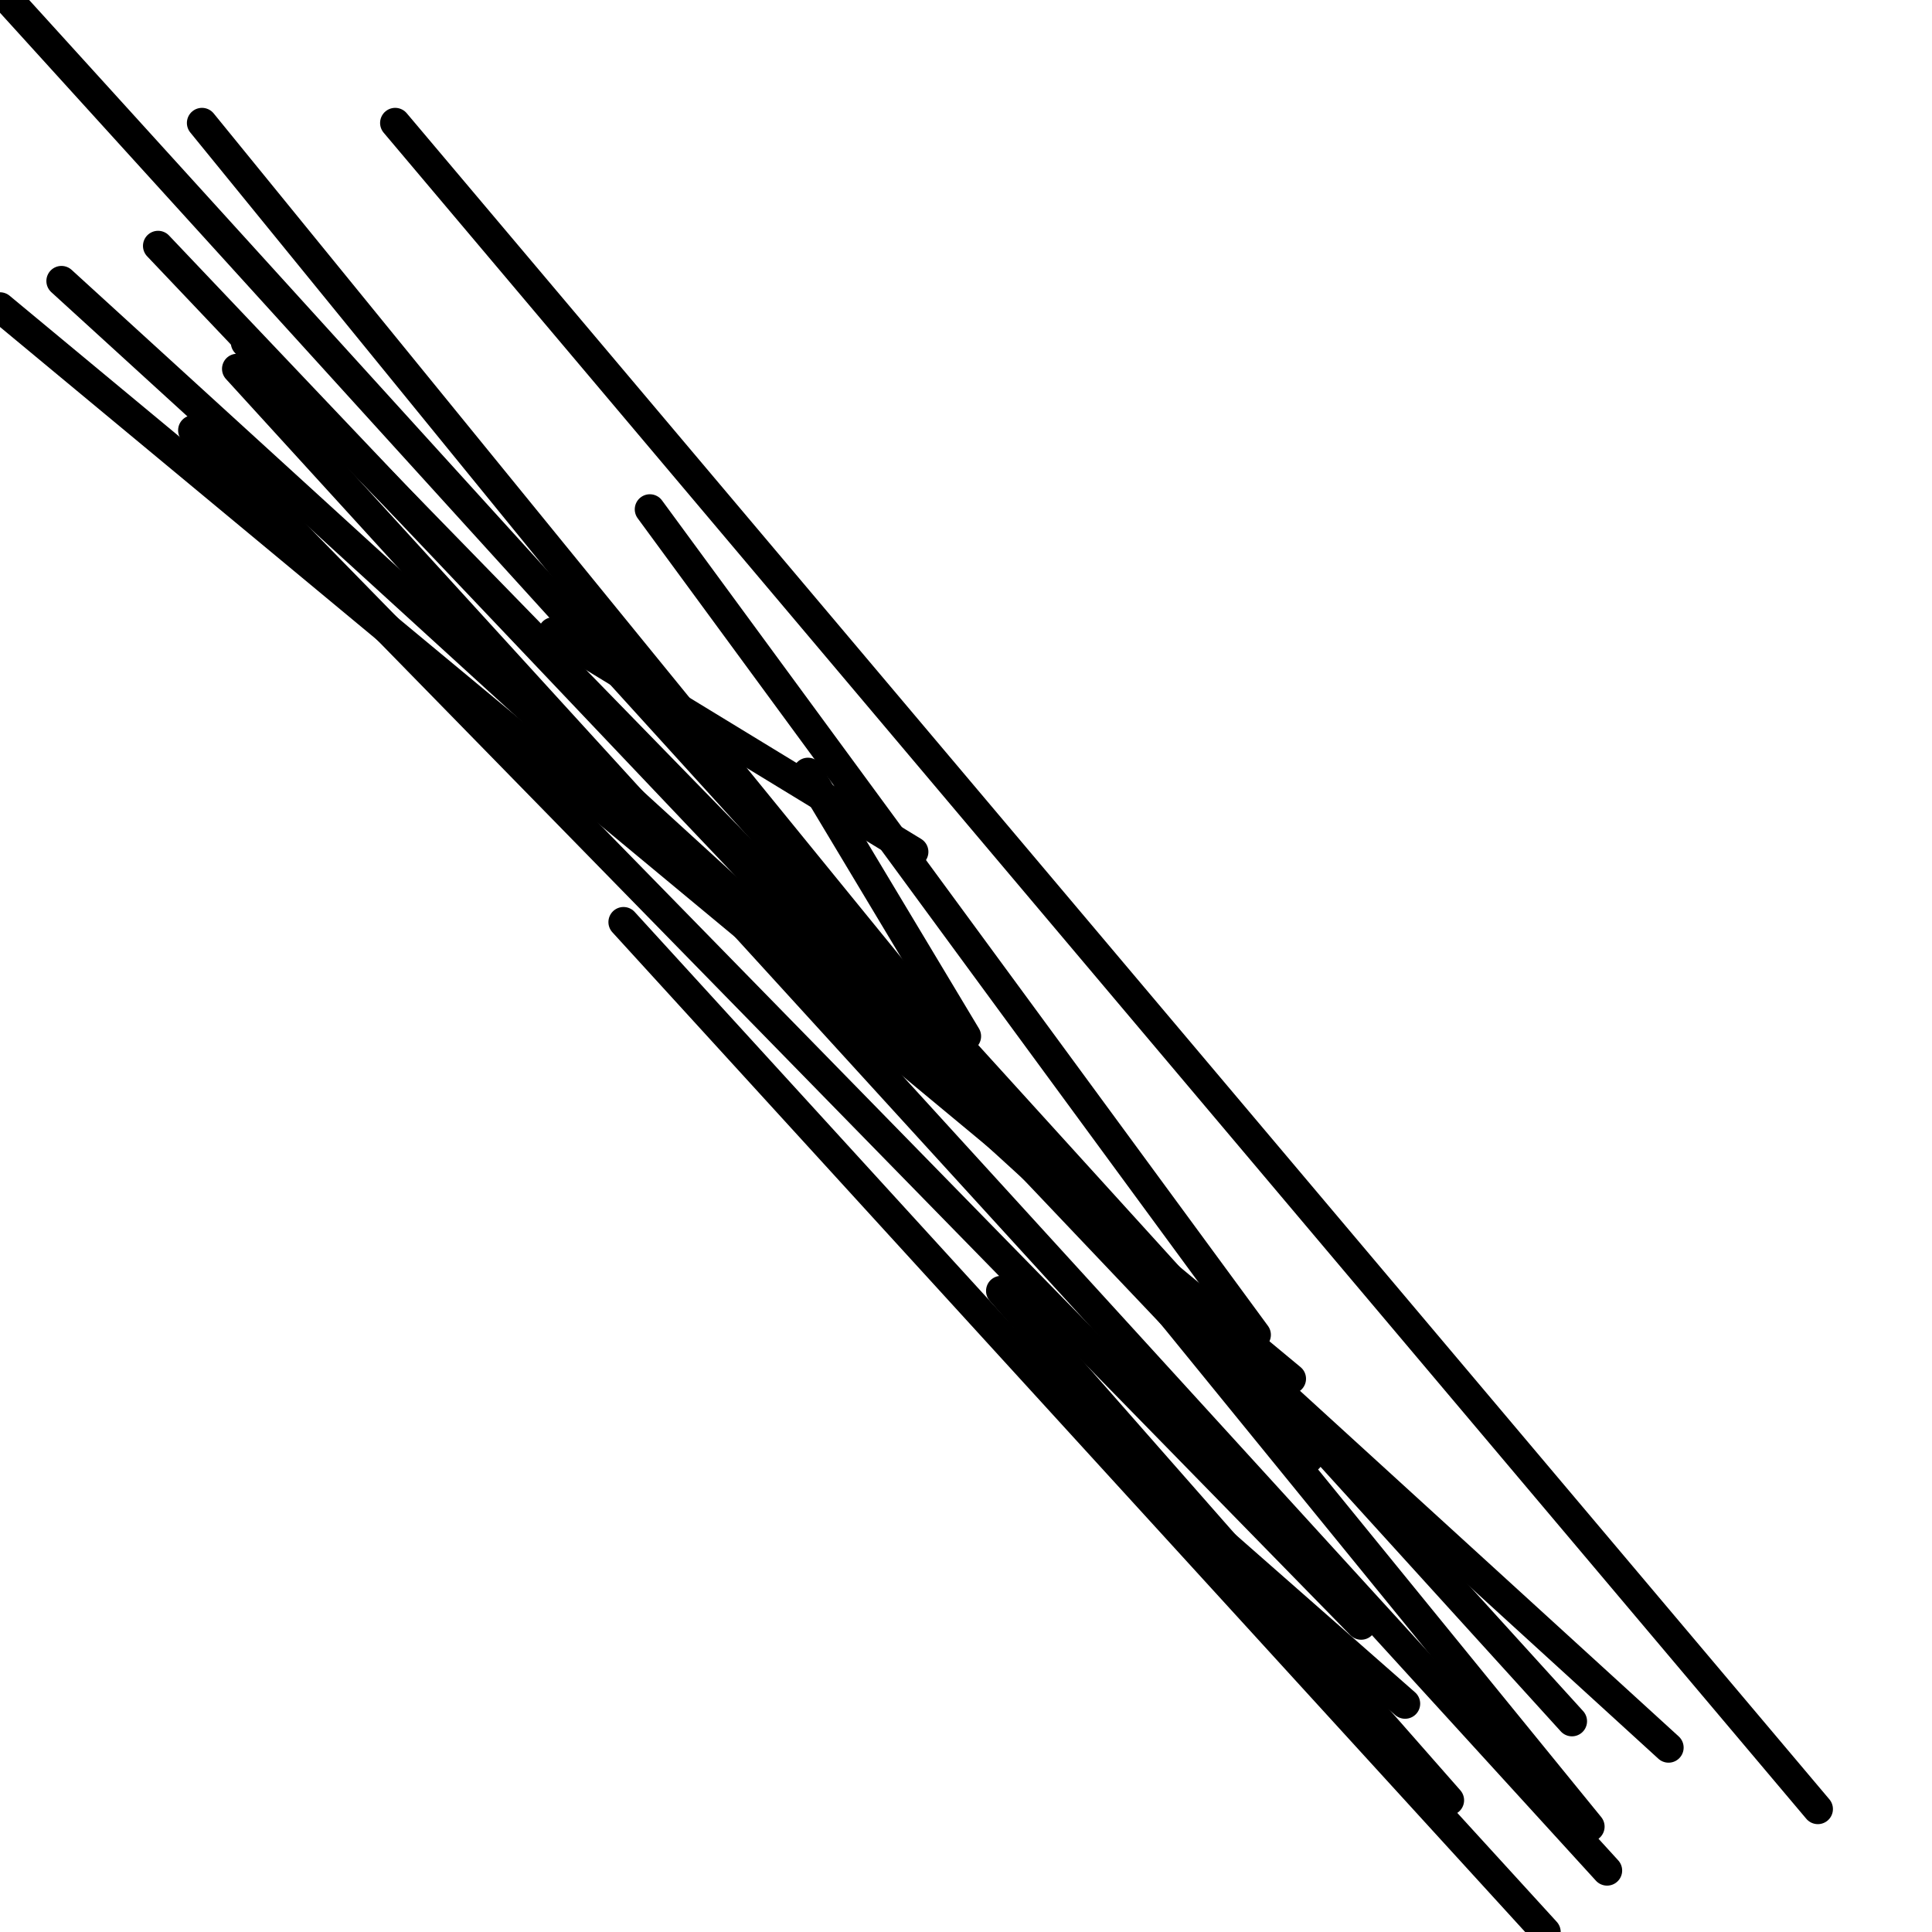 <?xml version="1.0" encoding="utf-8" ?>
<svg baseProfile="full" height="256" version="1.1" width="256" xmlns="http://www.w3.org/2000/svg" xmlns:ev="http://www.w3.org/2001/xml-events" xmlns:xlink="http://www.w3.org/1999/xlink"><defs /><polyline fill="none" points="167.564,183.855 32.582,45.382" stroke="black" stroke-linecap="round" stroke-width="4" /><polyline fill="none" points="121.018,112.873 73.309,83.782" stroke="black" stroke-linecap="round" stroke-width="4" /><polyline fill="none" points="107.055,102.4 128.0,137.309" stroke="black" stroke-linecap="round" stroke-width="4" /><polyline fill="none" points="86.109,67.491 166.4,176.873" stroke="black" stroke-linecap="round" stroke-width="4" /><polyline fill="none" points="180.364,215.273 25.6,57.018" stroke="black" stroke-linecap="round" stroke-width="4" /><polyline fill="none" points="52.364,16.291 240.873,239.709" stroke="black" stroke-linecap="round" stroke-width="4" /><polyline fill="none" points="171.055,182.691 0.0,40.727" stroke="black" stroke-linecap="round" stroke-width="4" /><polyline fill="none" points="221.091,231.564 8.145,37.236" stroke="black" stroke-linecap="round" stroke-width="4" /><polyline fill="none" points="173.382,193.164 20.945,32.582" stroke="black" stroke-linecap="round" stroke-width="4" /><polyline fill="none" points="210.618,242.036 26.764,16.291" stroke="black" stroke-linecap="round" stroke-width="4" /><polyline fill="none" points="204.8,256.0 82.618,122.182" stroke="black" stroke-linecap="round" stroke-width="4" /><polyline fill="none" points="186.182,225.745 147.782,192.0" stroke="black" stroke-linecap="round" stroke-width="4" /><polyline fill="none" points="132.655,171.055 192.0,238.545" stroke="black" stroke-linecap="round" stroke-width="4" /><polyline fill="none" points="1.164,0.0 208.291,228.073" stroke="black" stroke-linecap="round" stroke-width="4" /><polyline fill="none" points="31.418,48.873 212.945,247.855" stroke="black" stroke-linecap="round" stroke-width="4" /></svg>
